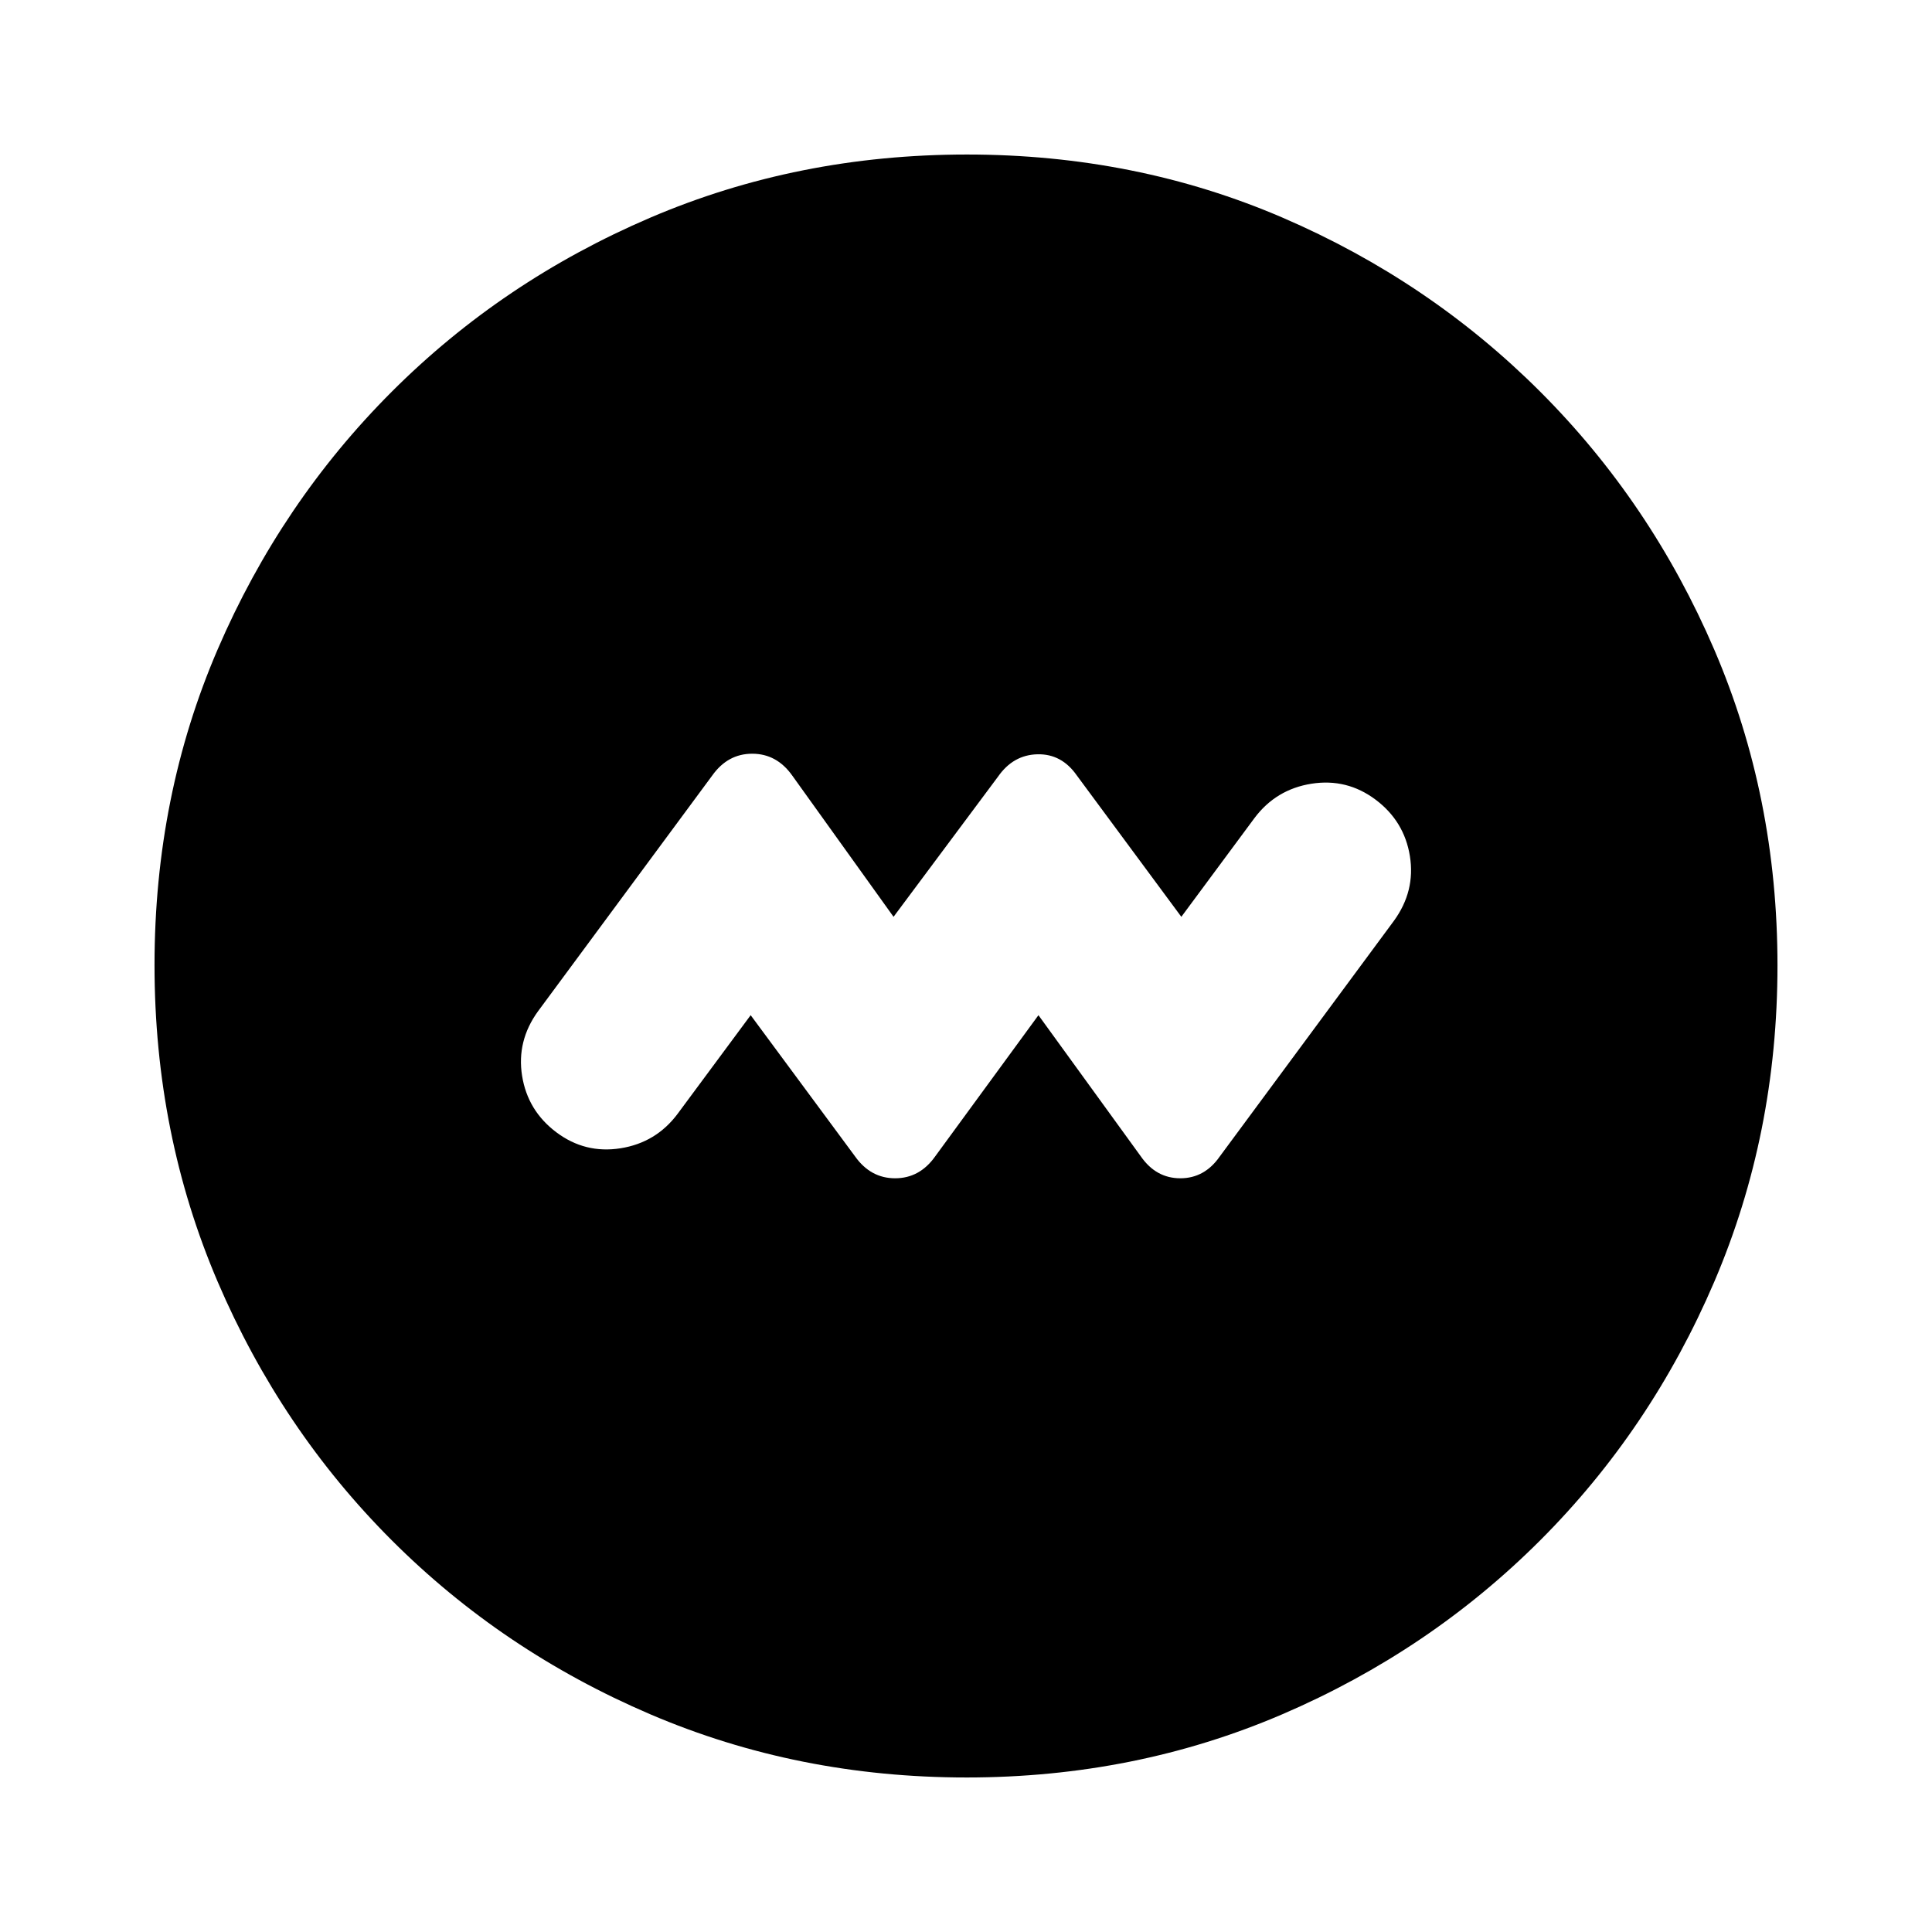 <svg xmlns="http://www.w3.org/2000/svg" height="20" viewBox="0 -960 960 960" width="20"><path d="m373-455.56 51.91 70.21q7.7 10.83 19.87 10.83 12.17 0 19.87-10.83L516-455.56l50.91 70.21q7.54 10.83 19.59 10.83t19.59-10.83l86.56-117.13q10.7-14.74 7.92-32.11-2.79-17.37-17.05-28.06-14.26-10.7-31.87-7.92-17.61 2.79-28.3 17.05L587-504.44l-51.91-70.21q-7.54-10.83-19.59-10.55-12.05.29-19.59 11.11L444-504.44l-50.35-70.21q-7.7-10.83-19.87-10.83-12.17 0-19.87 10.83l-86.56 117.13q-10.7 14.74-7.92 32.11 2.79 17.37 17.05 28.06 14.26 10.7 31.87 7.92 17.61-2.79 28.3-17.05L373-455.56ZM480.28-76.78q-83.8 0-157.19-31.41-73.39-31.42-128.44-86.46-55.04-55.05-86.46-128.39-31.41-73.35-31.41-157.42 0-84.06 31.41-156.95 31.42-72.89 86.46-127.94 55.05-55.04 128.39-86.46 73.35-31.41 157.42-31.41 84.06 0 156.95 31.41 72.89 31.42 127.94 86.46 55.04 55.05 86.46 128.16 31.41 73.12 31.41 156.91 0 83.8-31.41 157.19-31.42 73.39-86.46 128.44-55.05 55.04-128.16 86.46-73.12 31.41-156.91 31.41Z"/></svg>